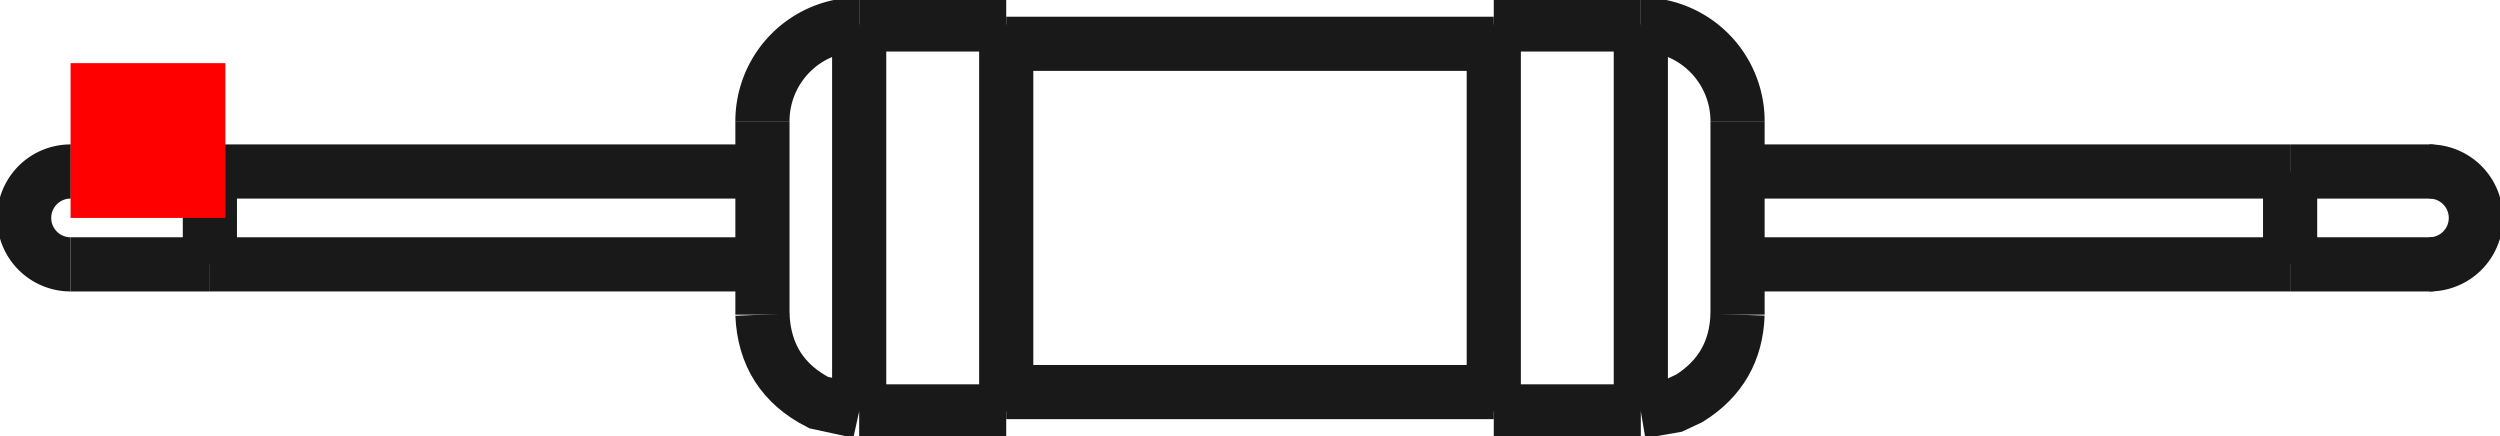 <?xml version="1.0"?>
<!DOCTYPE svg PUBLIC "-//W3C//DTD SVG 1.1//EN" "http://www.w3.org/Graphics/SVG/1.1/DTD/svg11.dtd">
<svg width="16.152mm" height="2.817mm" viewBox="0 0 16.152 2.817" xmlns="http://www.w3.org/2000/svg" version="1.1">
<g id="Shape2DView" transform="translate(0.456,1.408) scale(1,-1)">
<path id="Shape2DView_nwe0000"  d="M 5.095 1.25 L 6.045 1.25 " stroke="#191919" stroke-width="0.35 px" style="stroke-width:0.35;stroke-miterlimit:4;stroke-dasharray:none;fill:none;fill-opacity:1;fill-rule: evenodd"/>
<path id="Shape2DView_nwe0001"  d="M 6.045 1.25 L 6.045 1.219 L 6.045 1.126 L 6.045 0.977 L 6.045 0.779 L 6.045 0.542 L 6.045 0.278 L 6.045 7.654042494670958e-17 L 6.045 -0.278 L 6.045 -0.542 L 6.045 -0.779 L 6.045 -0.977 L 6.045 -1.126 L 6.045 -1.219 L 6.045 -1.25 " stroke="#191919" stroke-width="0.35 px" style="stroke-width:0.35;stroke-miterlimit:4;stroke-dasharray:none;fill:none;fill-opacity:1;fill-rule: evenodd"/>
<path id="Shape2DView_nwe0002"  d="M 4.47 0.625 L 4.47 0.609 L 4.47 0.563 L 4.47 0.489 L 4.47 0.39 L 4.47 0.271 L 4.47 0.139 L 4.47 3.827021247335479e-17 L 4.47 -0.139 L 4.47 -0.271 L 4.47 -0.39 L 4.47 -0.489 L 4.47 -0.563 L 4.47 -0.609 L 4.47 -0.625 " stroke="#191919" stroke-width="0.35 px" style="stroke-width:0.35;stroke-miterlimit:4;stroke-dasharray:none;fill:none;fill-opacity:1;fill-rule: evenodd"/>
<path id="Shape2DView_nwe0003"  d="M 5.095 1.25 A 0.625 0.625 0 0 1 4.47 0.625" stroke="#191919" stroke-width="0.35 px" style="stroke-width:0.35;stroke-miterlimit:4;stroke-dasharray:none;fill:none;fill-opacity:1;fill-rule: evenodd"/>
<path id="Shape2DView_nwe0004"  d="M 6.045 1.125 L 9.195 1.125 " stroke="#191919" stroke-width="0.35 px" style="stroke-width:0.35;stroke-miterlimit:4;stroke-dasharray:none;fill:none;fill-opacity:1;fill-rule: evenodd"/>
<path id="Shape2DView_nwe0005"  d="M 9.195 1.25 L 9.195 1.219 L 9.195 1.126 L 9.195 0.977 L 9.195 0.779 L 9.195 0.542 L 9.195 0.278 L 9.195 7.654042494670958e-17 L 9.195 -0.278 L 9.195 -0.542 L 9.195 -0.779 L 9.195 -0.977 L 9.195 -1.126 L 9.195 -1.219 L 9.195 -1.25 " stroke="#191919" stroke-width="0.35 px" style="stroke-width:0.35;stroke-miterlimit:4;stroke-dasharray:none;fill:none;fill-opacity:1;fill-rule: evenodd"/>
<path id="Shape2DView_nwe0006"  d="M 4.180499908522666e-16 0.3 A 0.3 0.3 0 0 1 -5.88016e-16 -0.3" stroke="#191919" stroke-width="0.35 px" style="stroke-width:0.35;stroke-miterlimit:4;stroke-dasharray:none;fill:none;fill-opacity:1;fill-rule: evenodd"/>
<path id="Shape2DView_nwe0007"  d="M 9.195 1.25 L 10.145 1.25 " stroke="#191919" stroke-width="0.35 px" style="stroke-width:0.35;stroke-miterlimit:4;stroke-dasharray:none;fill:none;fill-opacity:1;fill-rule: evenodd"/>
<path id="Shape2DView_nwe0008"  d="M 10.145 1.25 A 0.625 0.625 0 0 0 10.77 0.625" stroke="#191919" stroke-width="0.35 px" style="stroke-width:0.35;stroke-miterlimit:4;stroke-dasharray:none;fill:none;fill-opacity:1;fill-rule: evenodd"/>
<path id="Shape2DView_nwe0009"  d="M 10.77 0.625 L 10.77 0.609 L 10.77 0.563 L 10.77 0.489 L 10.77 0.39 L 10.77 0.271 L 10.77 0.139 L 10.77 3.827021247335479e-17 L 10.77 -0.139 L 10.77 -0.271 L 10.77 -0.39 L 10.77 -0.489 L 10.77 -0.563 L 10.77 -0.609 L 10.77 -0.625 " stroke="#191919" stroke-width="0.35 px" style="stroke-width:0.35;stroke-miterlimit:4;stroke-dasharray:none;fill:none;fill-opacity:1;fill-rule: evenodd"/>
<path id="Shape2DView_nwe0010"  d="M 15.24 -0.3 A 0.3 0.3 0 0 1 15.24 0.3" stroke="#191919" stroke-width="0.35 px" style="stroke-width:0.35;stroke-miterlimit:4;stroke-dasharray:none;fill:none;fill-opacity:1;fill-rule: evenodd"/>
<path id="Shape2DView_nwe0011"  d="M 5.095 1.25 L 5.095 1.219 L 5.095 1.126 L 5.095 0.977 L 5.095 0.779 L 5.095 0.542 L 5.095 0.278 L 5.095 7.654042494670958e-17 L 5.095 -0.278 L 5.095 -0.542 L 5.095 -0.779 L 5.095 -0.977 L 5.095 -1.126 L 5.095 -1.219 L 5.095 -1.25 " stroke="#191919" stroke-width="0.35 px" style="stroke-width:0.35;stroke-miterlimit:4;stroke-dasharray:none;fill:none;fill-opacity:1;fill-rule: evenodd"/>
<path id="Shape2DView_nwe0012"  d="M 0.9 -0.3 L 0.9 -0.292 L 0.9 -0.27 L 0.9 -0.235 L 0.9 -0.187 L 0.9 -0.13 L 0.9 -0.067 L 0.9 -7.347880794884119e-17 L 0.9 0.067 L 0.9 0.13 L 0.9 0.187 L 0.9 0.235 L 0.9 0.27 L 0.9 0.292 L 0.9 0.3 " stroke="#191919" stroke-width="0.35 px" style="stroke-width:0.35;stroke-miterlimit:4;stroke-dasharray:none;fill:none;fill-opacity:1;fill-rule: evenodd"/>
<path id="Shape2DView_nwe0013"  d="M 10.145 1.25 L 10.145 1.219 L 10.145 1.126 L 10.145 0.977 L 10.145 0.779 L 10.145 0.542 L 10.145 0.278 L 10.145 7.654042494670958e-17 L 10.145 -0.278 L 10.145 -0.542 L 10.145 -0.779 L 10.145 -0.977 L 10.145 -1.126 L 10.145 -1.219 L 10.145 -1.25 " stroke="#191919" stroke-width="0.35 px" style="stroke-width:0.35;stroke-miterlimit:4;stroke-dasharray:none;fill:none;fill-opacity:1;fill-rule: evenodd"/>
<path id="Shape2DView_nwe0014"  d="M 14.34 0.3 L 14.34 0.292 L 14.34 0.27 L 14.34 0.235 L 14.34 0.187 L 14.34 0.13 L 14.34 0.067 L 14.34 3.6739403974420595e-17 L 14.34 -0.067 L 14.34 -0.13 L 14.34 -0.187 L 14.34 -0.235 L 14.34 -0.27 L 14.34 -0.292 L 14.34 -0.3 " stroke="#191919" stroke-width="0.35 px" style="stroke-width:0.35;stroke-miterlimit:4;stroke-dasharray:none;fill:none;fill-opacity:1;fill-rule: evenodd"/>
<path id="Shape2DView_nwe0015"  d="M 6.045 -1.25 L 5.095 -1.25 " stroke="#191919" stroke-width="0.35 px" style="stroke-width:0.35;stroke-miterlimit:4;stroke-dasharray:none;fill:none;fill-opacity:1;fill-rule: evenodd"/>
<path id="Shape2DView_nwe0016"  d="M 5.095 -1.25 Q 4.964 -1.221 4.833 -1.193 Q 4.486 -1.015 4.47 -0.625 " stroke="#191919" stroke-width="0.35 px" style="stroke-width:0.35;stroke-miterlimit:4;stroke-dasharray:none;fill:none;fill-opacity:1;fill-rule: evenodd"/>
<path id="Shape2DView_nwe0017"  d="M 9.195 -1.125 L 6.045 -1.125 " stroke="#191919" stroke-width="0.35 px" style="stroke-width:0.35;stroke-miterlimit:4;stroke-dasharray:none;fill:none;fill-opacity:1;fill-rule: evenodd"/>
<path id="Shape2DView_nwe0018"  d="M 0.9 -0.3 L 4.47 -0.3 " stroke="#191919" stroke-width="0.35 px" style="stroke-width:0.35;stroke-miterlimit:4;stroke-dasharray:none;fill:none;fill-opacity:1;fill-rule: evenodd"/>
<path id="Shape2DView_nwe0019"  d="M 0.9 0.3 L 4.47 0.3 " stroke="#191919" stroke-width="0.35 px" style="stroke-width:0.35;stroke-miterlimit:4;stroke-dasharray:none;fill:none;fill-opacity:1;fill-rule: evenodd"/>
<path id="Shape2DView_nwe0020"  d="M 0.9 -0.3 Q 0.08 -0.3 0.0 -0.3 " stroke="#191919" stroke-width="0.35 px" style="stroke-width:0.35;stroke-miterlimit:4;stroke-dasharray:none;fill:none;fill-opacity:1;fill-rule: evenodd"/>
<path id="Shape2DView_nwe0021"  d="M 0.9 0.3 Q 0.08 0.3 0.0 0.3 " stroke="#191919" stroke-width="0.35 px" style="stroke-width:0.35;stroke-miterlimit:4;stroke-dasharray:none;fill:none;fill-opacity:1;fill-rule: evenodd"/>
<path id="Shape2DView_nwe0022"  d="M 10.145 -1.25 L 9.195 -1.25 " stroke="#191919" stroke-width="0.35 px" style="stroke-width:0.35;stroke-miterlimit:4;stroke-dasharray:none;fill:none;fill-opacity:1;fill-rule: evenodd"/>
<path id="Shape2DView_nwe0023"  d="M 10.145 -1.25 Q 10.251 -1.232 10.357 -1.213 Q 10.408 -1.189 10.459 -1.165 Q 10.758 -0.978 10.77 -0.625 " stroke="#191919" stroke-width="0.35 px" style="stroke-width:0.35;stroke-miterlimit:4;stroke-dasharray:none;fill:none;fill-opacity:1;fill-rule: evenodd"/>
<path id="Shape2DView_nwe0024"  d="M 10.77 -0.3 L 14.34 -0.3 " stroke="#191919" stroke-width="0.35 px" style="stroke-width:0.35;stroke-miterlimit:4;stroke-dasharray:none;fill:none;fill-opacity:1;fill-rule: evenodd"/>
<path id="Shape2DView_nwe0025"  d="M 10.77 0.3 L 14.34 0.3 " stroke="#191919" stroke-width="0.35 px" style="stroke-width:0.35;stroke-miterlimit:4;stroke-dasharray:none;fill:none;fill-opacity:1;fill-rule: evenodd"/>
<path id="Shape2DView_nwe0026"  d="M 14.34 0.3 C 14.472 0.3 14.604 0.3 14.736 0.3 C 14.852 0.3 15.284 0.3 15.24 0.3 " stroke="#191919" stroke-width="0.35 px" style="stroke-width:0.35;stroke-miterlimit:4;stroke-dasharray:none;fill:none;fill-opacity:1;fill-rule: evenodd"/>
<path id="Shape2DView_nwe0027"  d="M 14.34 -0.3 C 14.472 -0.3 14.604 -0.3 14.736 -0.3 C 14.852 -0.3 15.284 -0.3 15.24 -0.3 " stroke="#191919" stroke-width="0.35 px" style="stroke-width:0.35;stroke-miterlimit:4;stroke-dasharray:none;fill:none;fill-opacity:1;fill-rule: evenodd"/>
<title>b'Shape2DView'</title>
</g>
<g id="Rectangle" transform="translate(0.456,1.408) scale(1,-1)">
<rect fill="#ff0000" id="origin" width="1" height="1" x="0" y="0" />
<title>b'Rectangle'</title>
</g>
</svg>